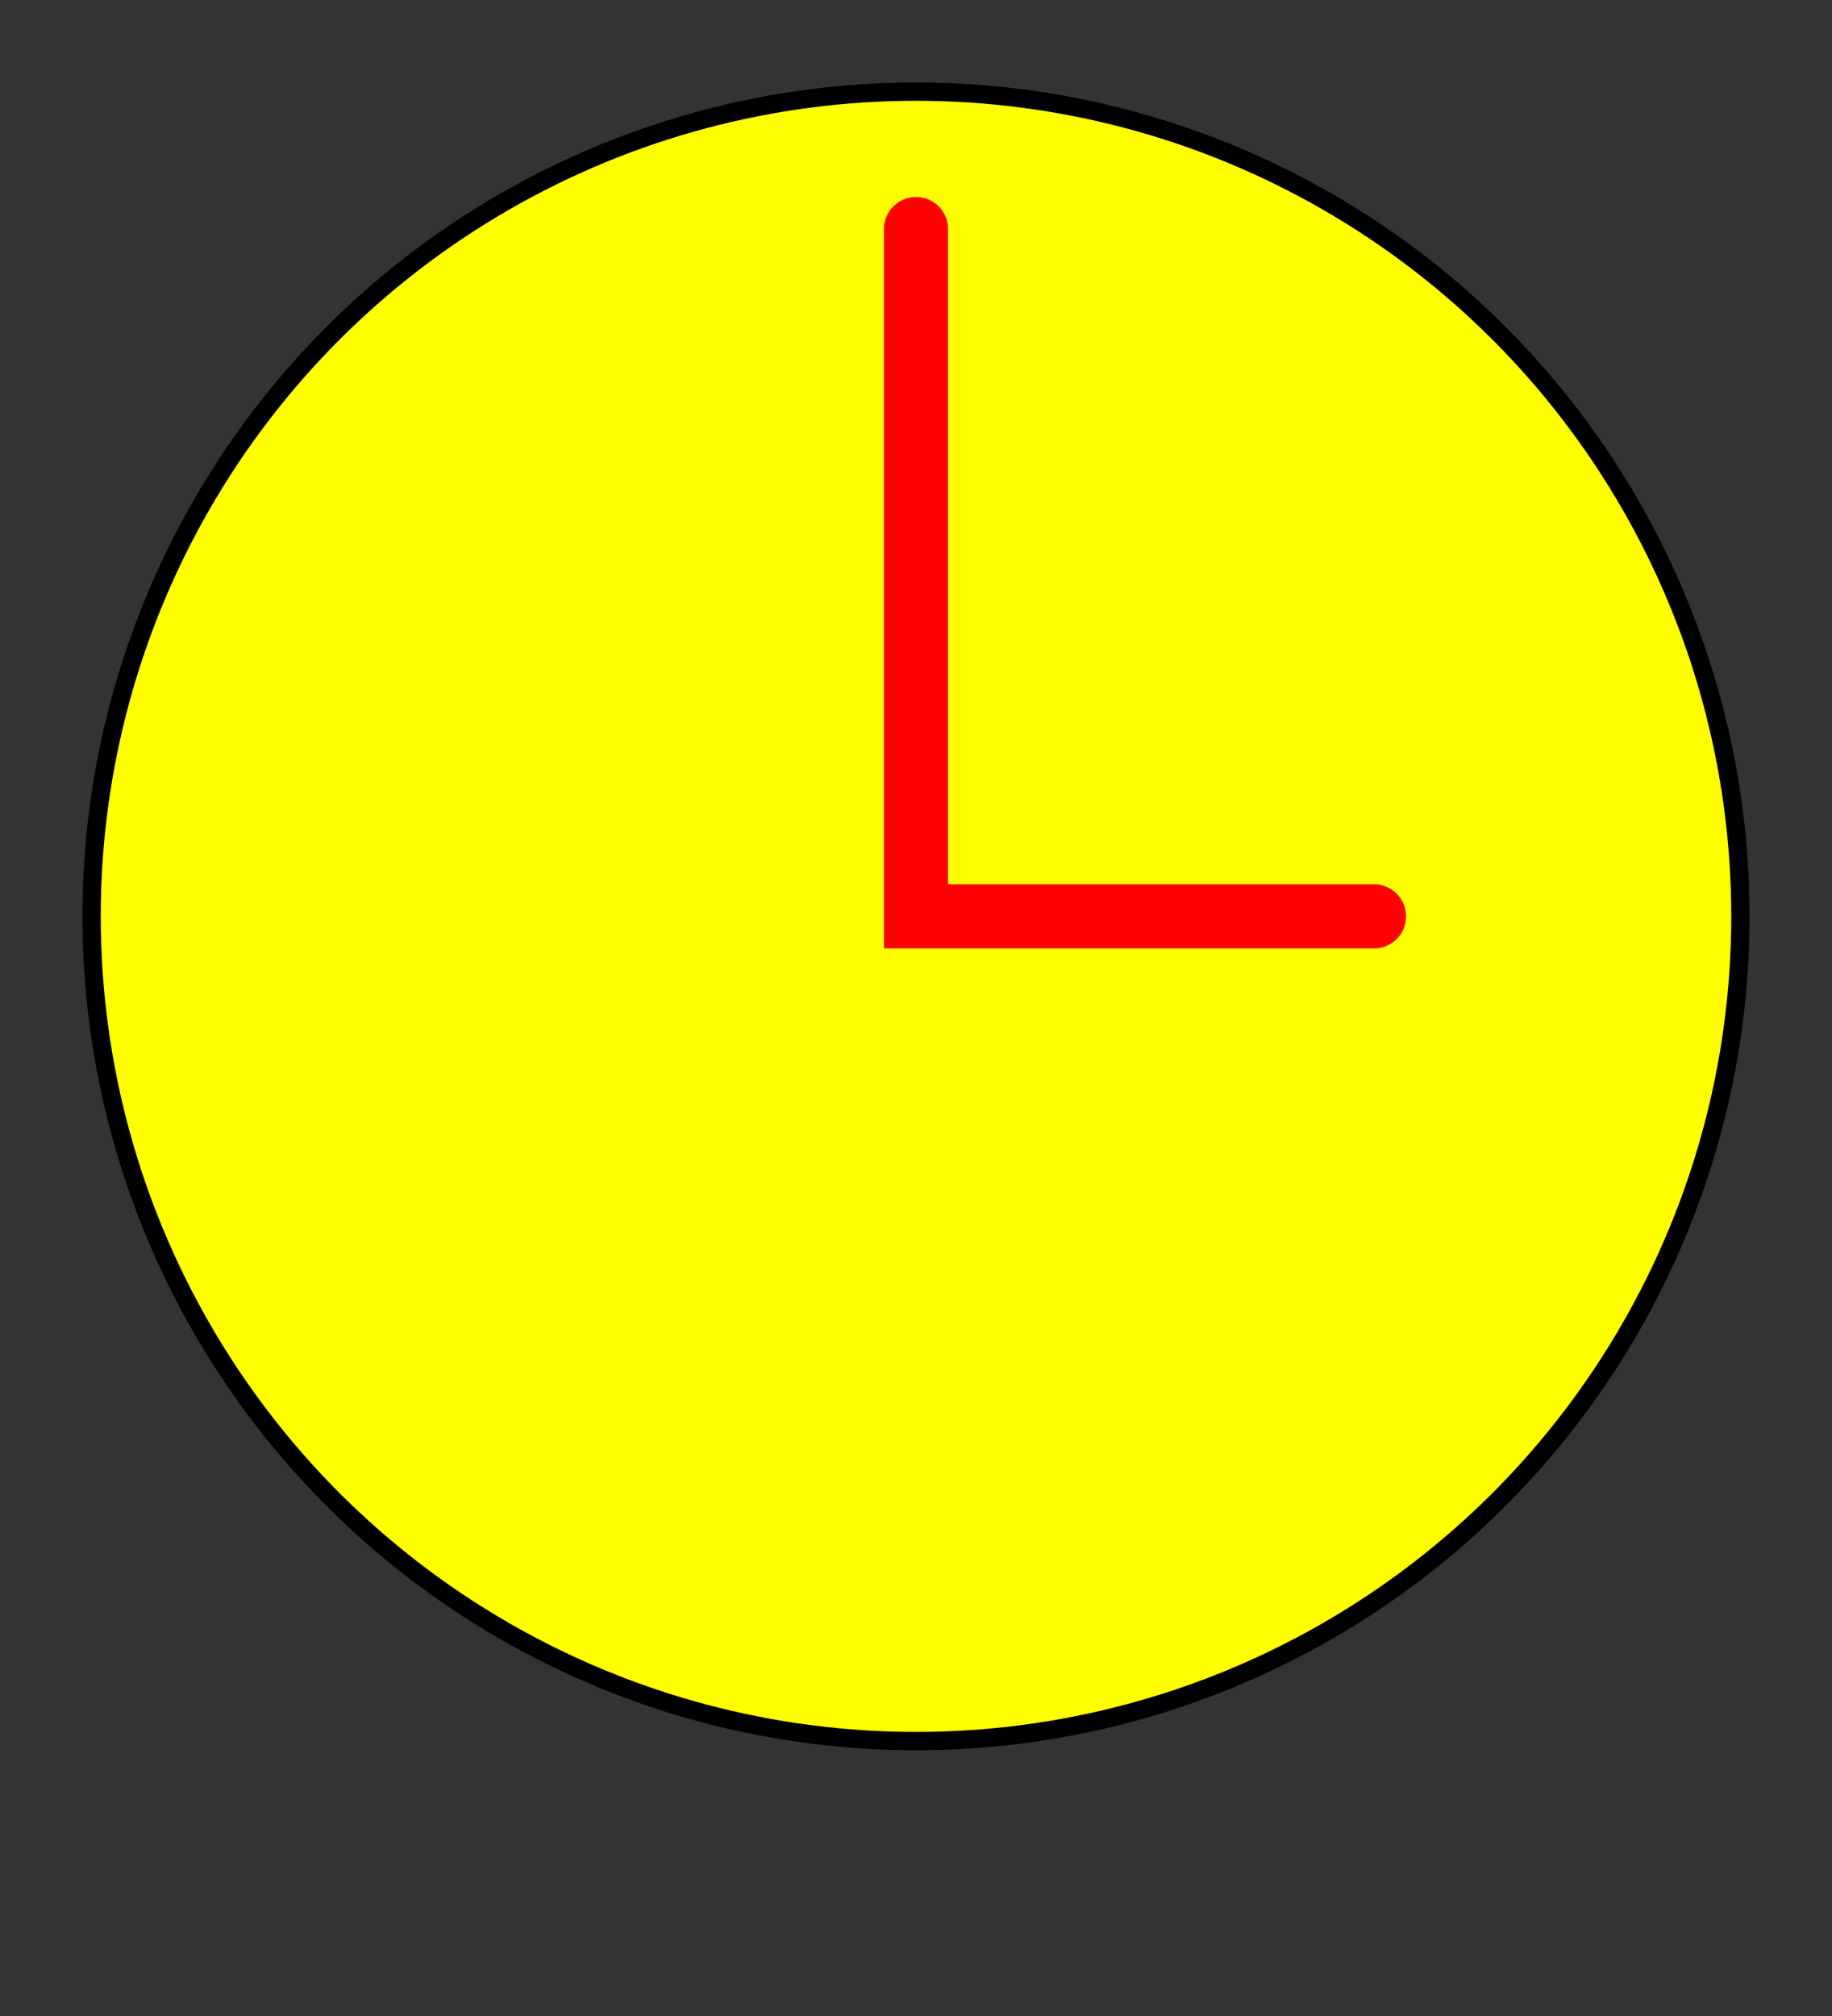 <svg xmlns="http://www.w3.org/2000/svg"
     xmlns:xlink="http://www.w3.org/1999/xlink"
     width="100%" height="100%" viewBox="0 0 200 220">

  <rect x="0" y="0" width="200" height="220" fill="#333333" stroke="none"/>

  <title>Clock: bad example 2</title>
  <!-- THIS IS A BAD EXAMPLE – DO NOT COPY OR REUSE -->

  <style type="text/css">
    .clock {
      fill: yellow;
      stroke: black;
      stroke-linecap: round;
    }

    #clockface {
      stroke-width: 2px;
    }
    
    .hands {
      stroke: red;
      stroke-width: 7px;
    }
  </style>

  <circle id="clockface" class="clock" cx="100" cy="100" r="90" />

  <path id="hands" class="clock hands" d="M100,25 L100,100 L150,100" />  

</svg>